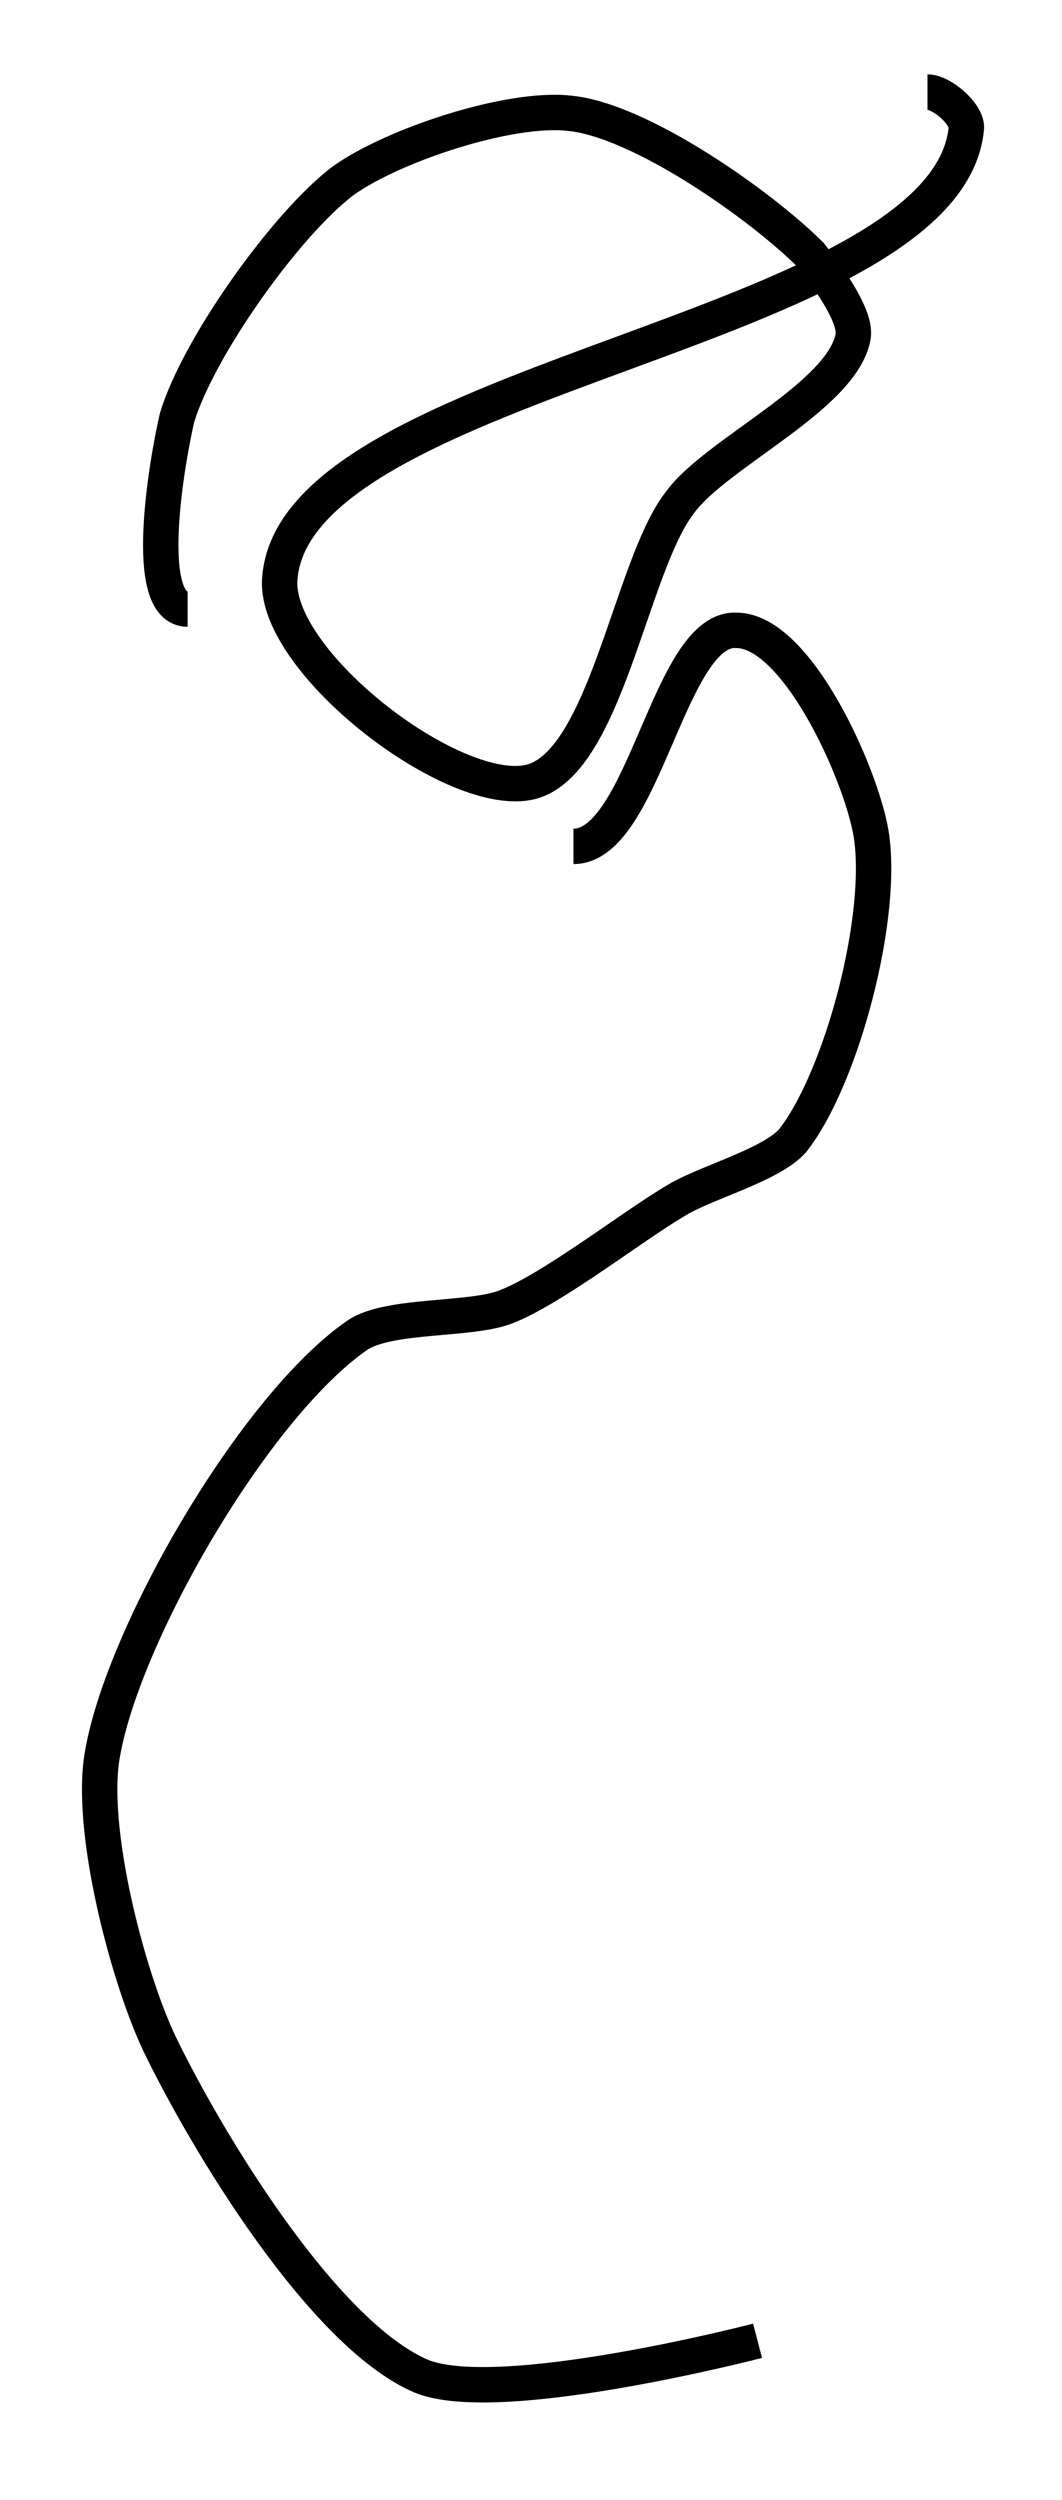 <?xml version="1.0" encoding="utf-8"?>
<!-- Generator: Adobe Illustrator 24.0.0, SVG Export Plug-In . SVG Version: 6.00 Build 0)  -->
<svg version="1.1" id="Layer_1" xmlns:ev="http://www.w3.org/2001/xml-events"
	 xmlns="http://www.w3.org/2000/svg" xmlns:xlink="http://www.w3.org/1999/xlink" x="0px" y="0px" viewBox="0 0 30 70.6"
	 style="enable-background:new 0 0 30 70.6;" xml:space="preserve">
<style type="text/css">
	.st0{fill:none;stroke:#000000;}
</style>
<path class="st0" d="M21.4,66.1c0,0-7.3,1.9-9.5,1c-2.8-1.2-6.1-6.7-7.4-9.4c-0.9-1.9-2-6.1-1.6-8.2c0.6-3.4,4.3-9.8,7.2-11.8
	c0.9-0.6,3.2-0.4,4.2-0.8c1.3-0.5,3.6-2.3,4.8-3c0.8-0.5,2.7-1,3.3-1.7c1.4-1.8,2.6-6.4,2.2-8.7c-0.3-1.7-2.1-5.7-3.8-5.7
	c-1.9-0.1-2.6,6.1-4.6,6.1"/>
<path class="st0" d="M5.3,17.2c-1.3,0-0.6-4.1-0.3-5.4c0.6-2,3.1-5.5,4.7-6.7c1.4-1,4.7-2.1,6.4-1.9c2,0.2,5.4,2.6,6.8,4
	c0.4,0.5,1.3,1.7,1.2,2.3c-0.3,1.7-3.9,3.3-4.9,4.7c-1.4,1.8-2.1,7.5-4.3,7.9c-2.2,0.4-7.1-3.4-7-5.7c0.3-5.8,18.9-7,19.4-12.8
	c0-0.4-0.7-1-1.1-1"/>
</svg>
